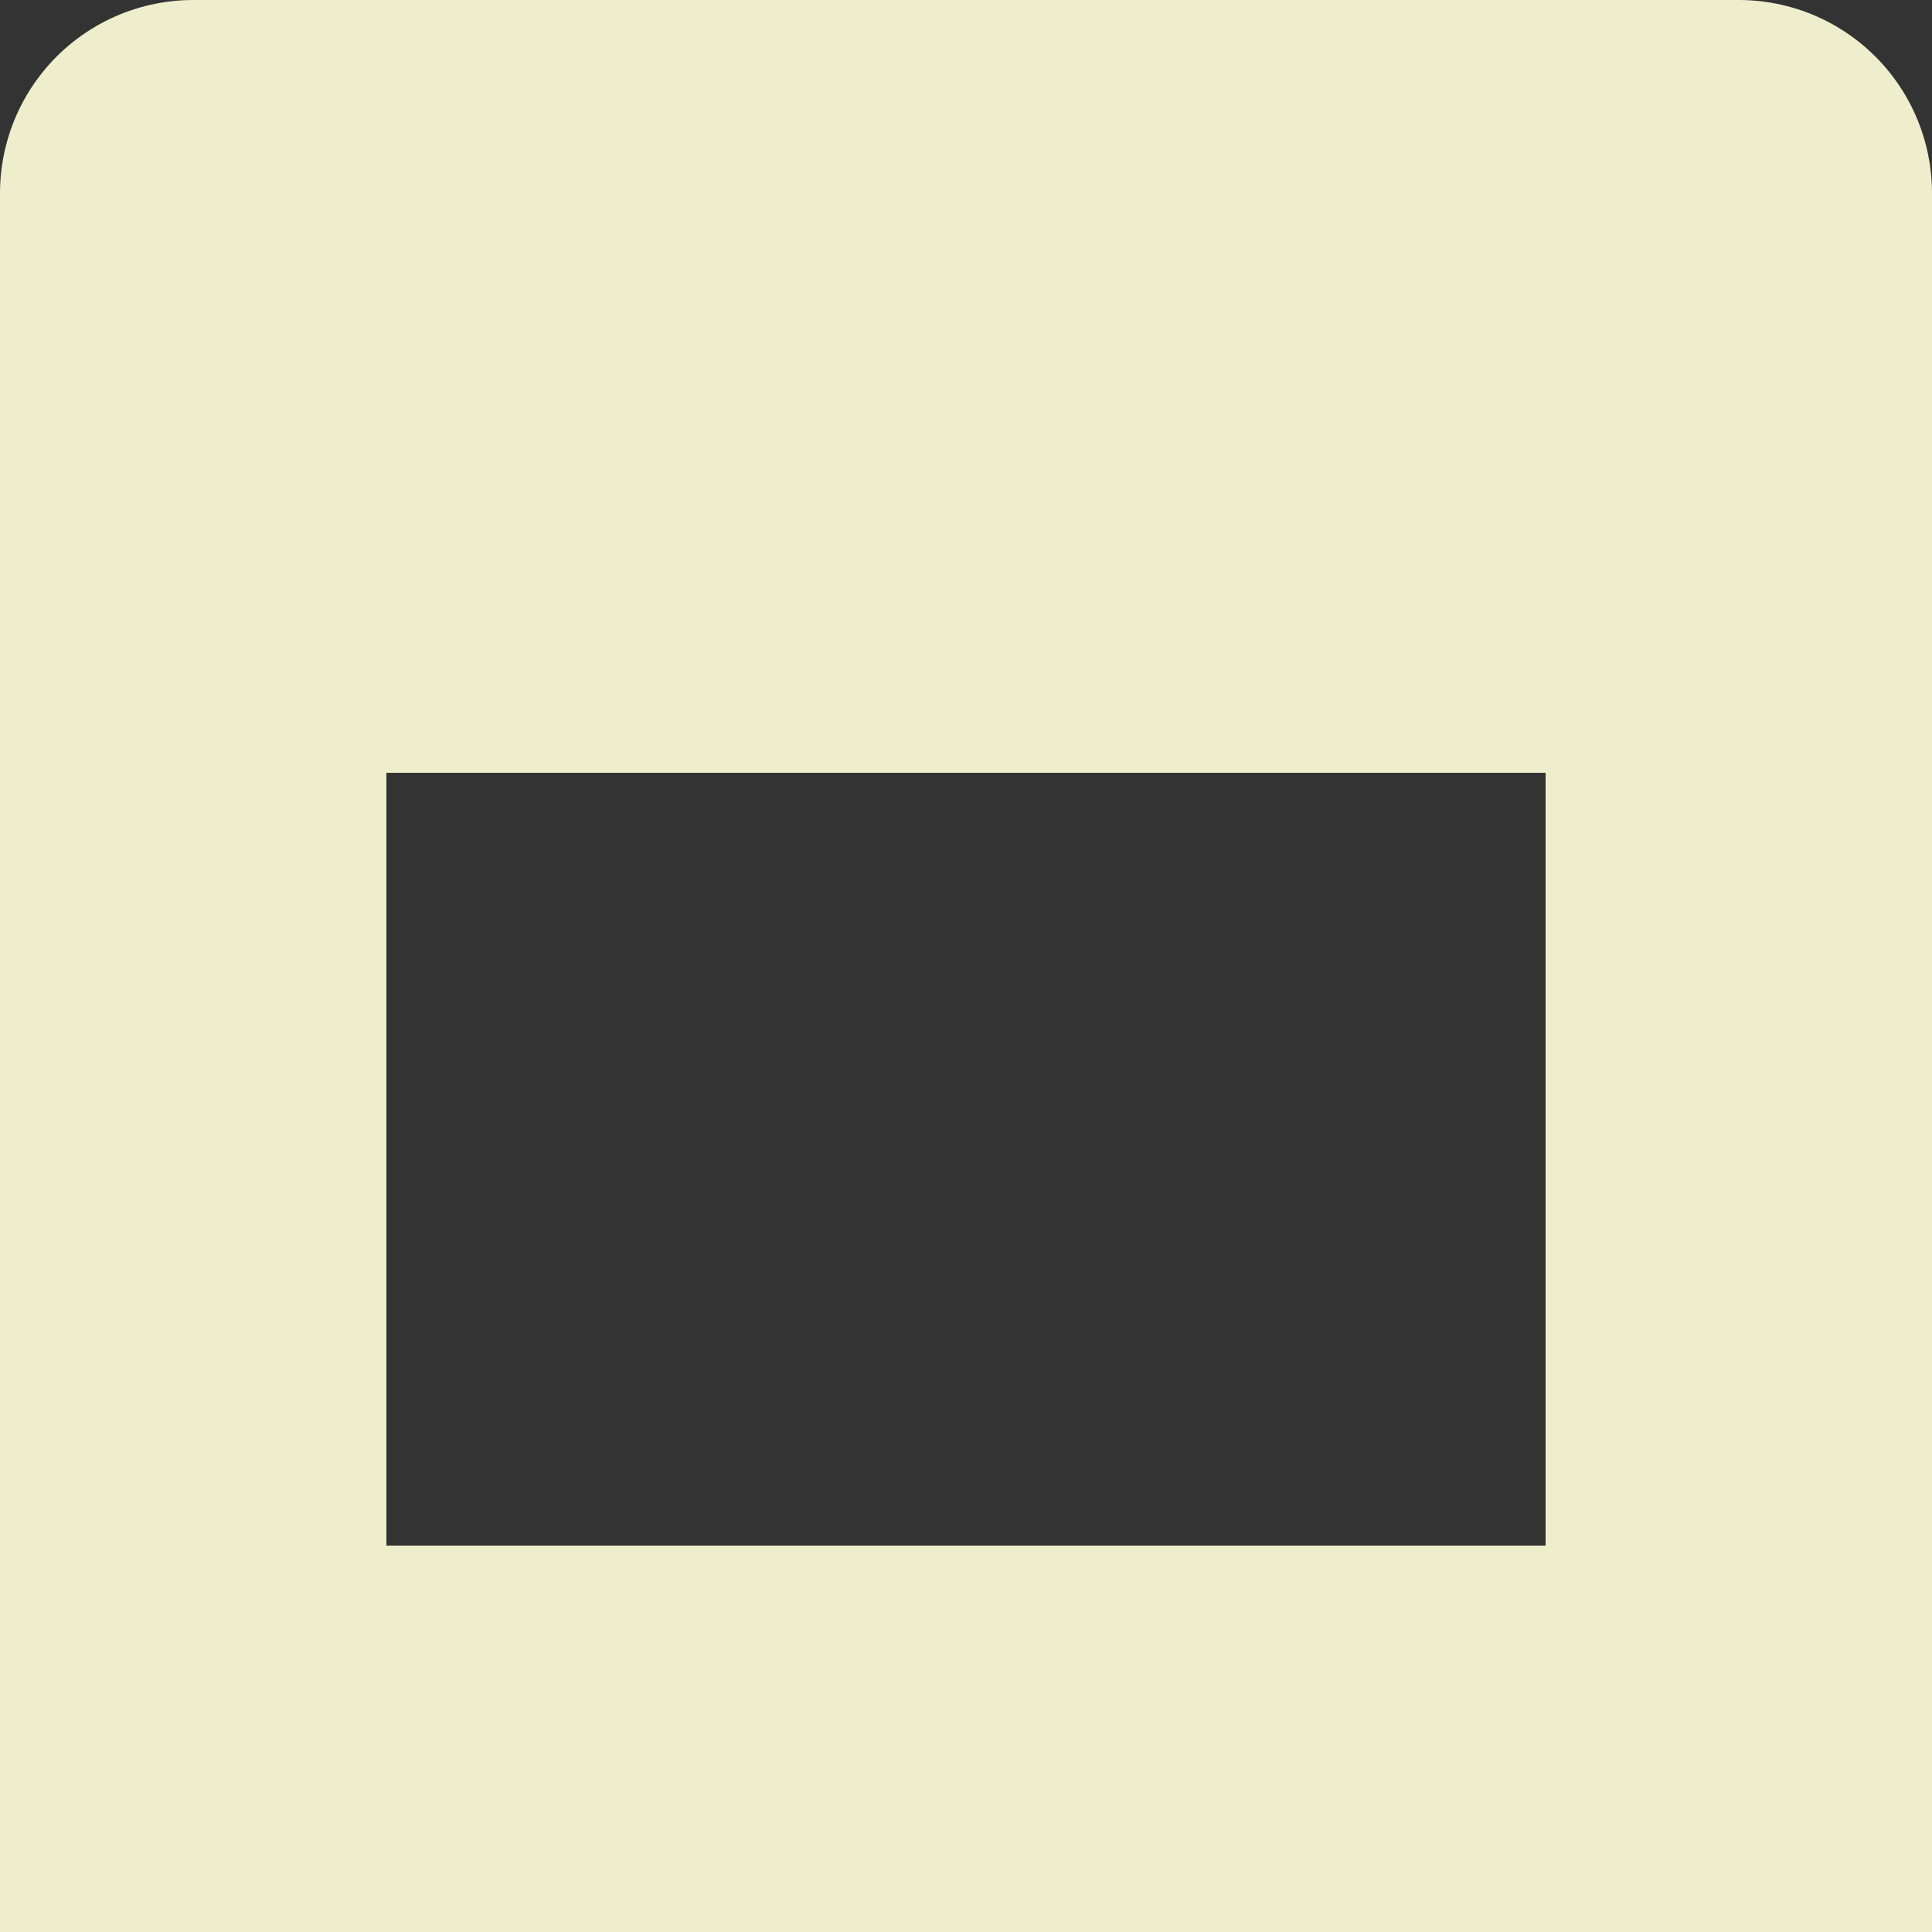 <?xml version="1.0" encoding="utf8"?>
<svg xmlns="http://www.w3.org/2000/svg" viewBox="0 0 5 5">
	<rect x="0" y="0" width="5" height="5" fill="#333333" stroke="none"/>
	<path fill="none" stroke="#EEC" stroke-width="1" stroke-linecap="round" d="
		M 0.5,0.5 V 4.5 H 4.5 V 0.5 M 0.5,0.5 H 4.5,0.5
		M 0.5,1.5 H 4.5" />
</svg>
